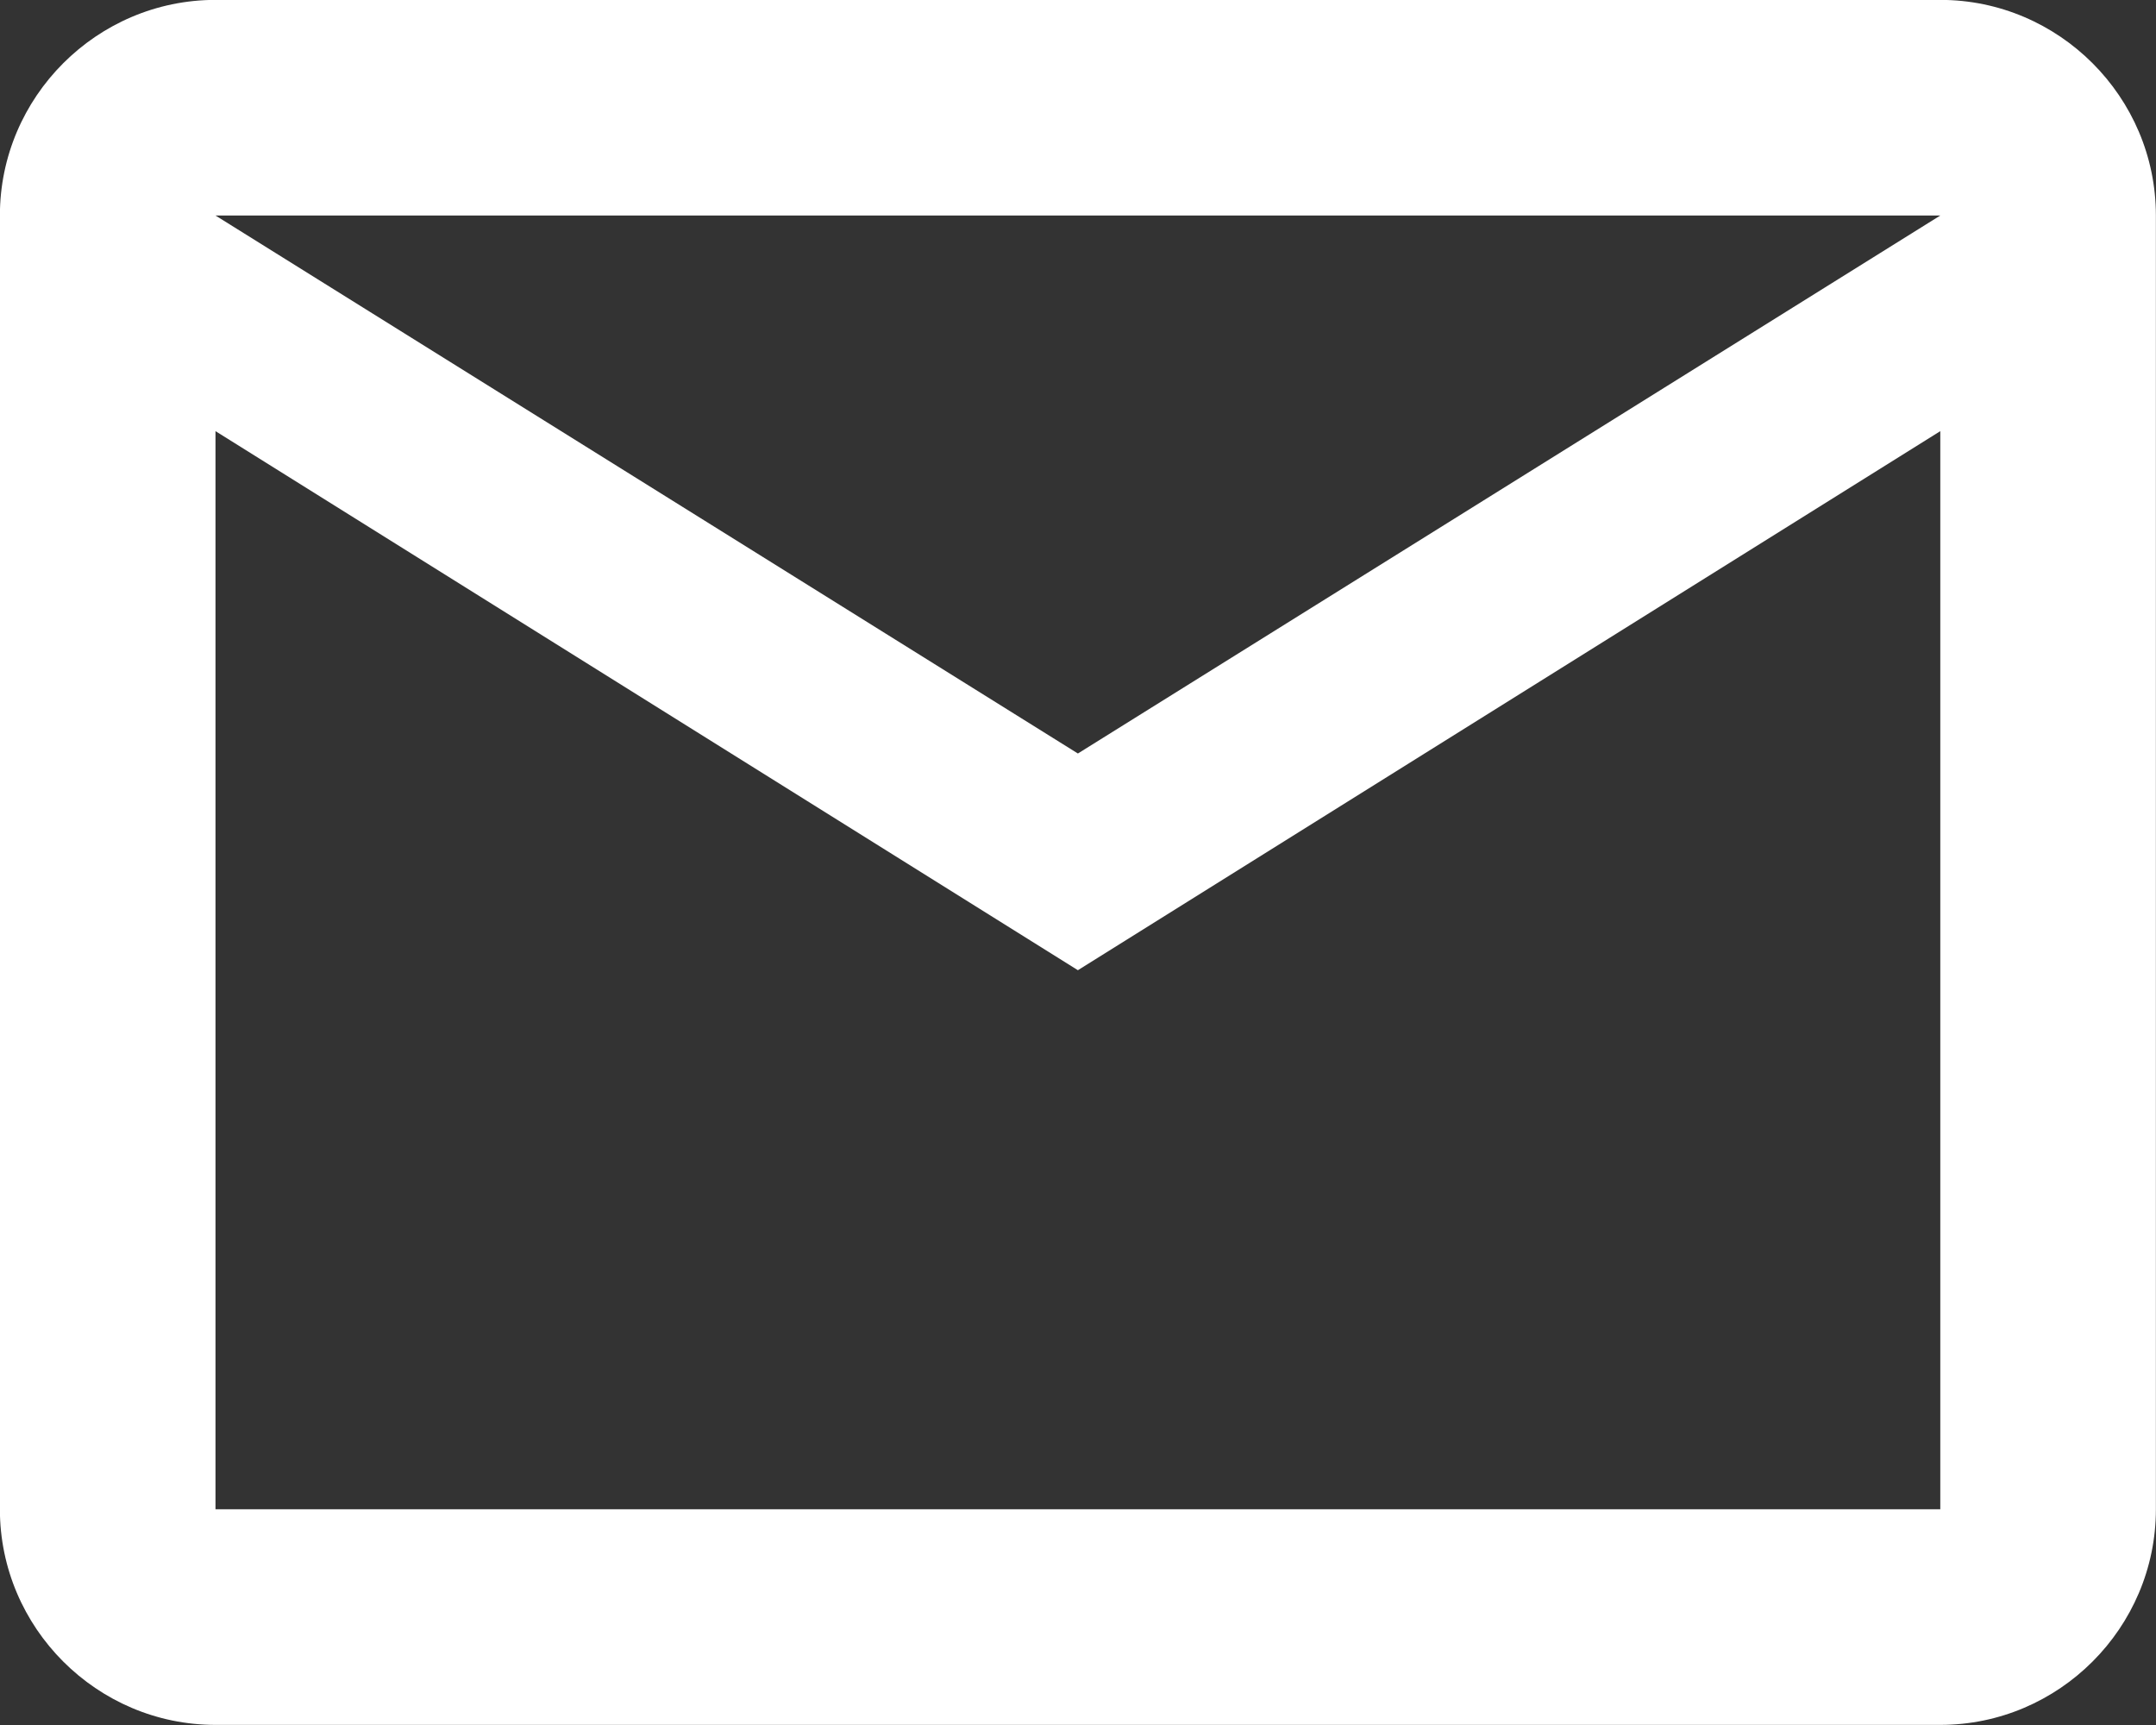 <svg width="20" height="16" viewBox="0 0 20 16" fill="none" xmlns="http://www.w3.org/2000/svg">
<rect x="0" y="0" width="20" height="16" fill="#333333" stroke="none"/>
<path d="M19.999 1.999C19.999 0.899 19.099 -0.001 17.999 -0.001H1.999C0.899 -0.001 -0.001 0.899 -0.001 1.999V13.999C-0.001 15.099 0.899 15.999 1.999 15.999H17.999C19.099 15.999 19.999 15.099 19.999 13.999V1.999ZM17.999 1.999L9.999 6.989L1.999 1.999H17.999ZM17.999 13.999H1.999V3.999L9.999 8.999L17.999 3.999V13.999Z" fill="white"/>
</svg>

